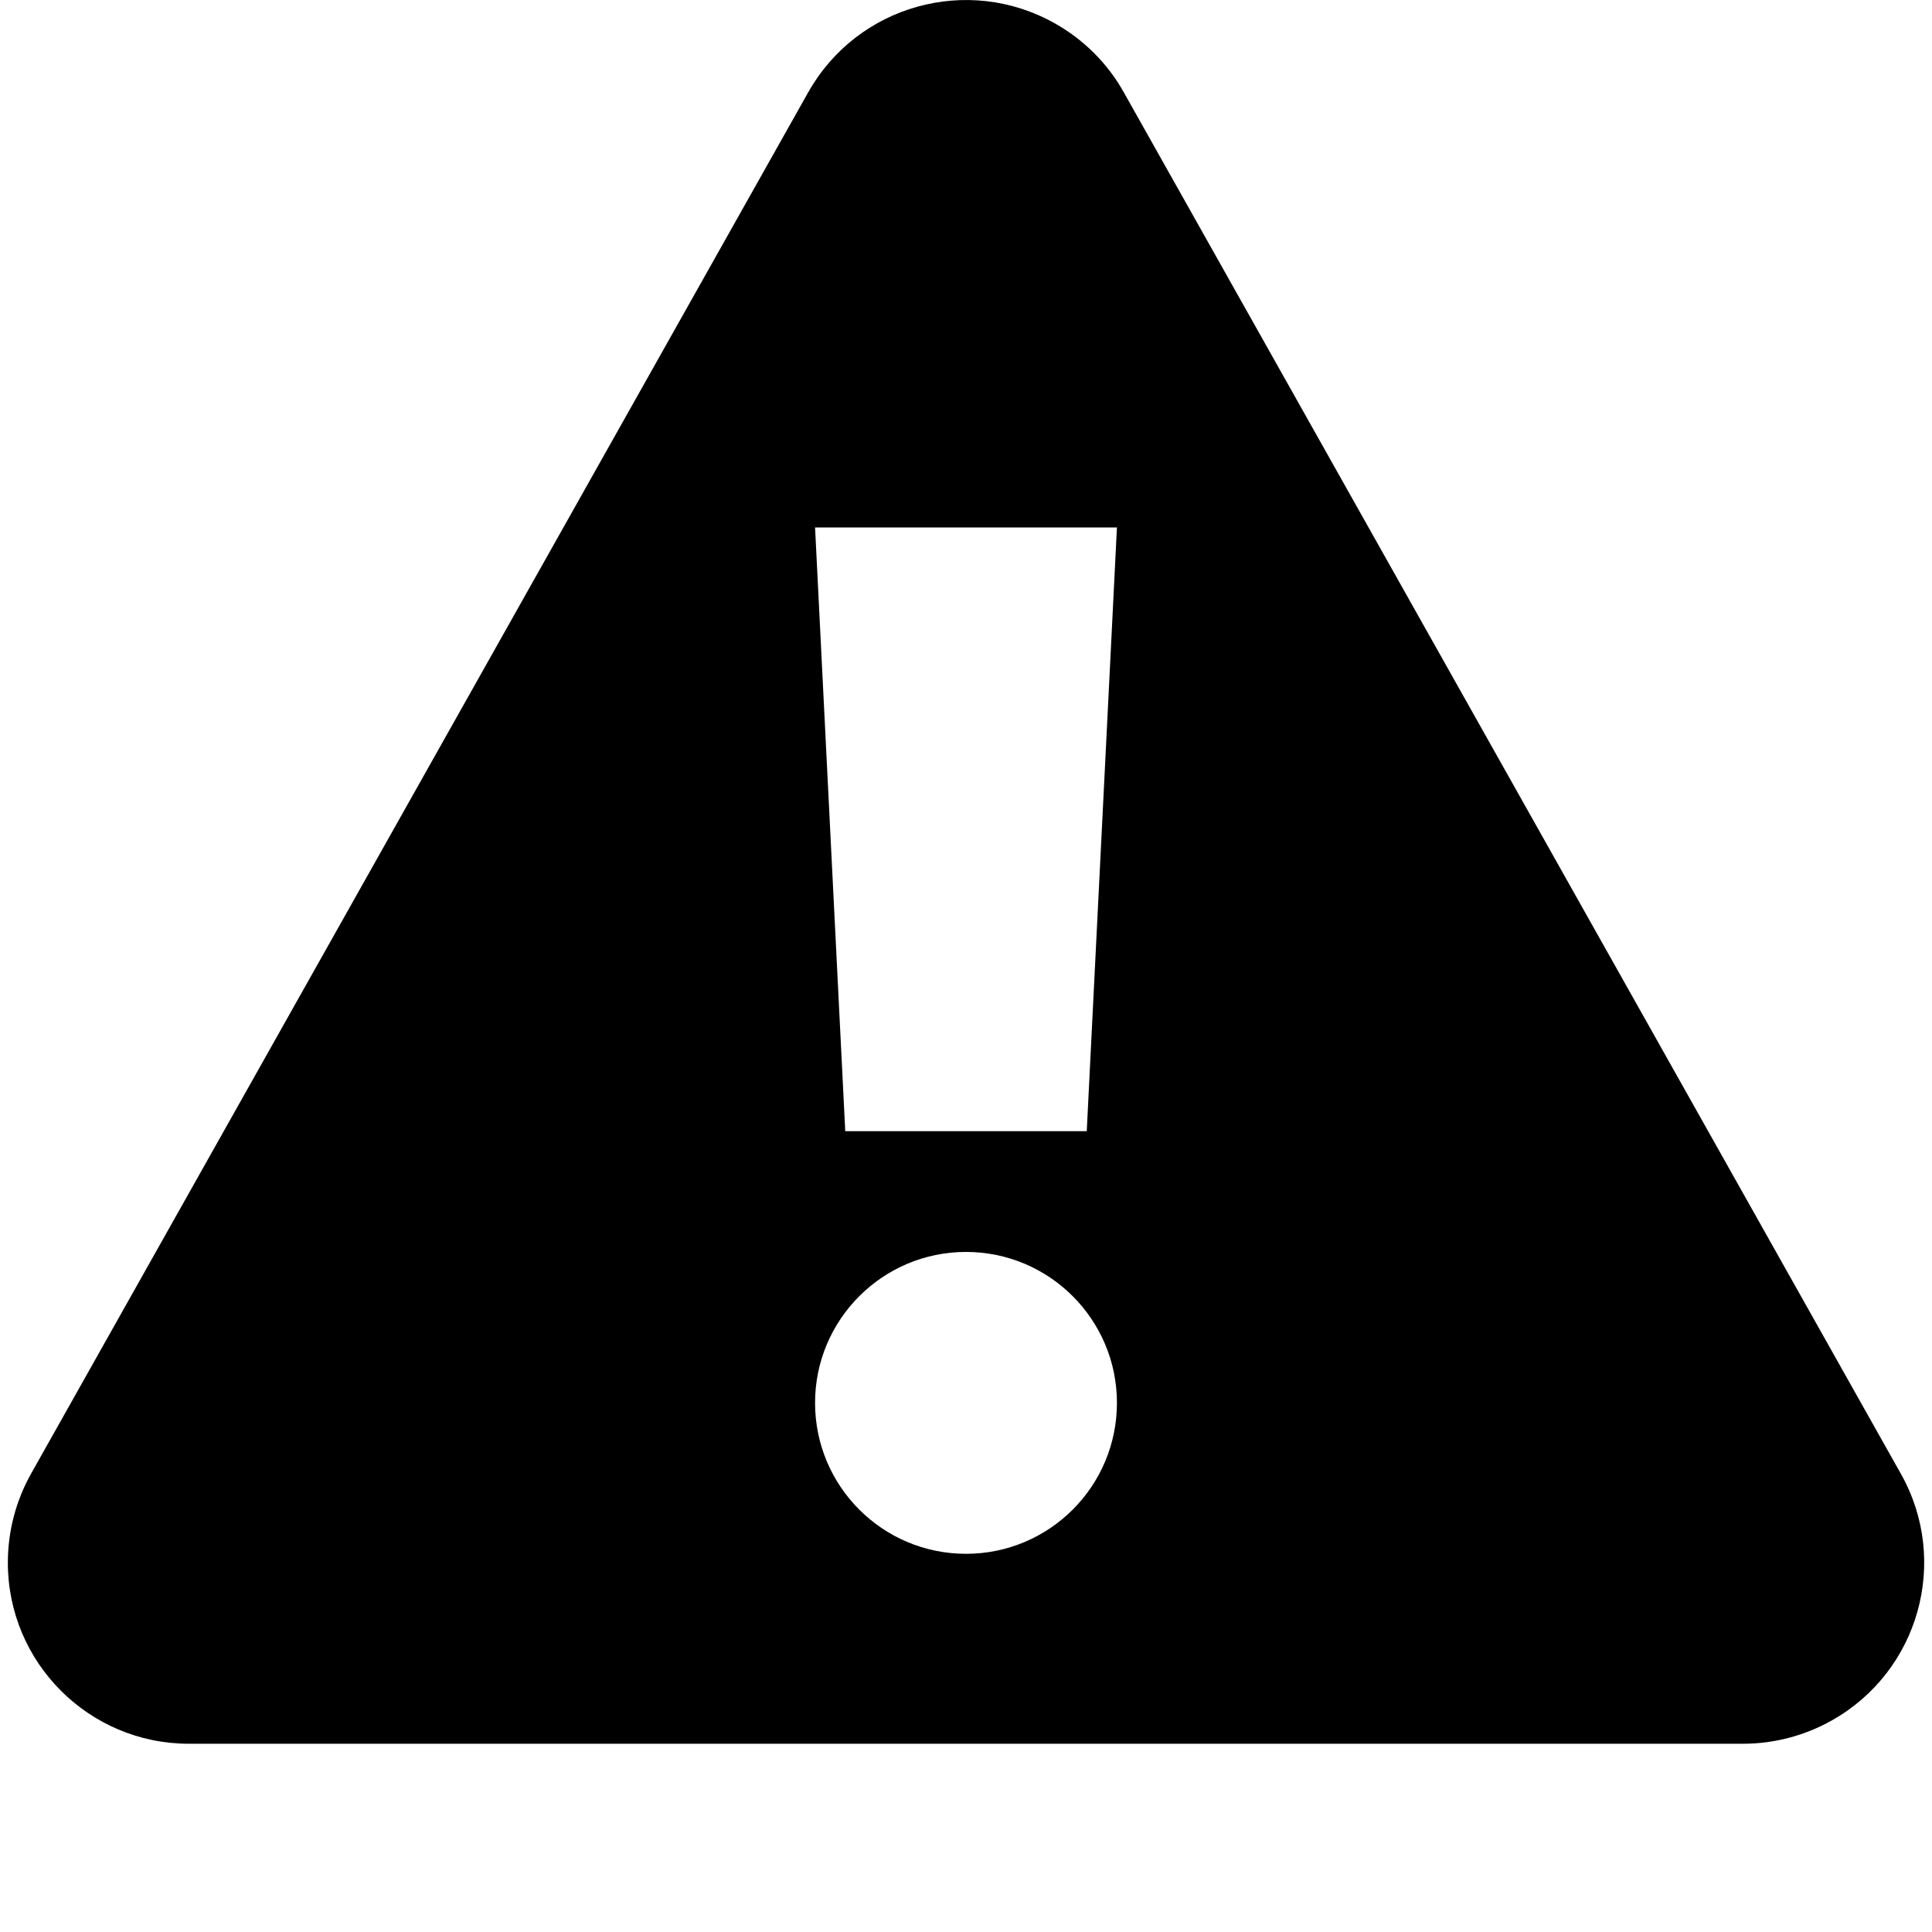 <?xml version="1.0" encoding="UTF-8"?>
<svg width="16px" height="16px" viewBox="0 0 16 16" version="1.1" xmlns="http://www.w3.org/2000/svg" xmlns:xlink="http://www.w3.org/1999/xlink">
    <g id="Glyphs-/-Warning" stroke="none" stroke-width="1" fill="none" fill-rule="evenodd">
        <path d="M9.307,0.765 L15.742,12.205 C16.149,12.927 15.893,13.842 15.17,14.248 C14.946,14.374 14.693,14.441 14.435,14.441 L1.565,14.441 C0.736,14.441 0.065,13.769 0.065,12.941 C0.065,12.683 0.131,12.43 0.257,12.205 L6.693,0.765 C7.099,0.043 8.013,-0.213 8.735,0.193 C8.975,0.328 9.173,0.525 9.307,0.765 Z M6.75,4.368 L7,9.368 L9,9.368 L9.25,4.368 L6.75,4.368 Z M8,12.868 C8.69,12.868 9.25,12.309 9.25,11.618 C9.25,10.928 8.69,10.368 8,10.368 C7.31,10.368 6.75,10.928 6.75,11.618 C6.75,12.309 7.31,12.868 8,12.868 Z" fill="#000000"></path>
    </g>
</svg>
